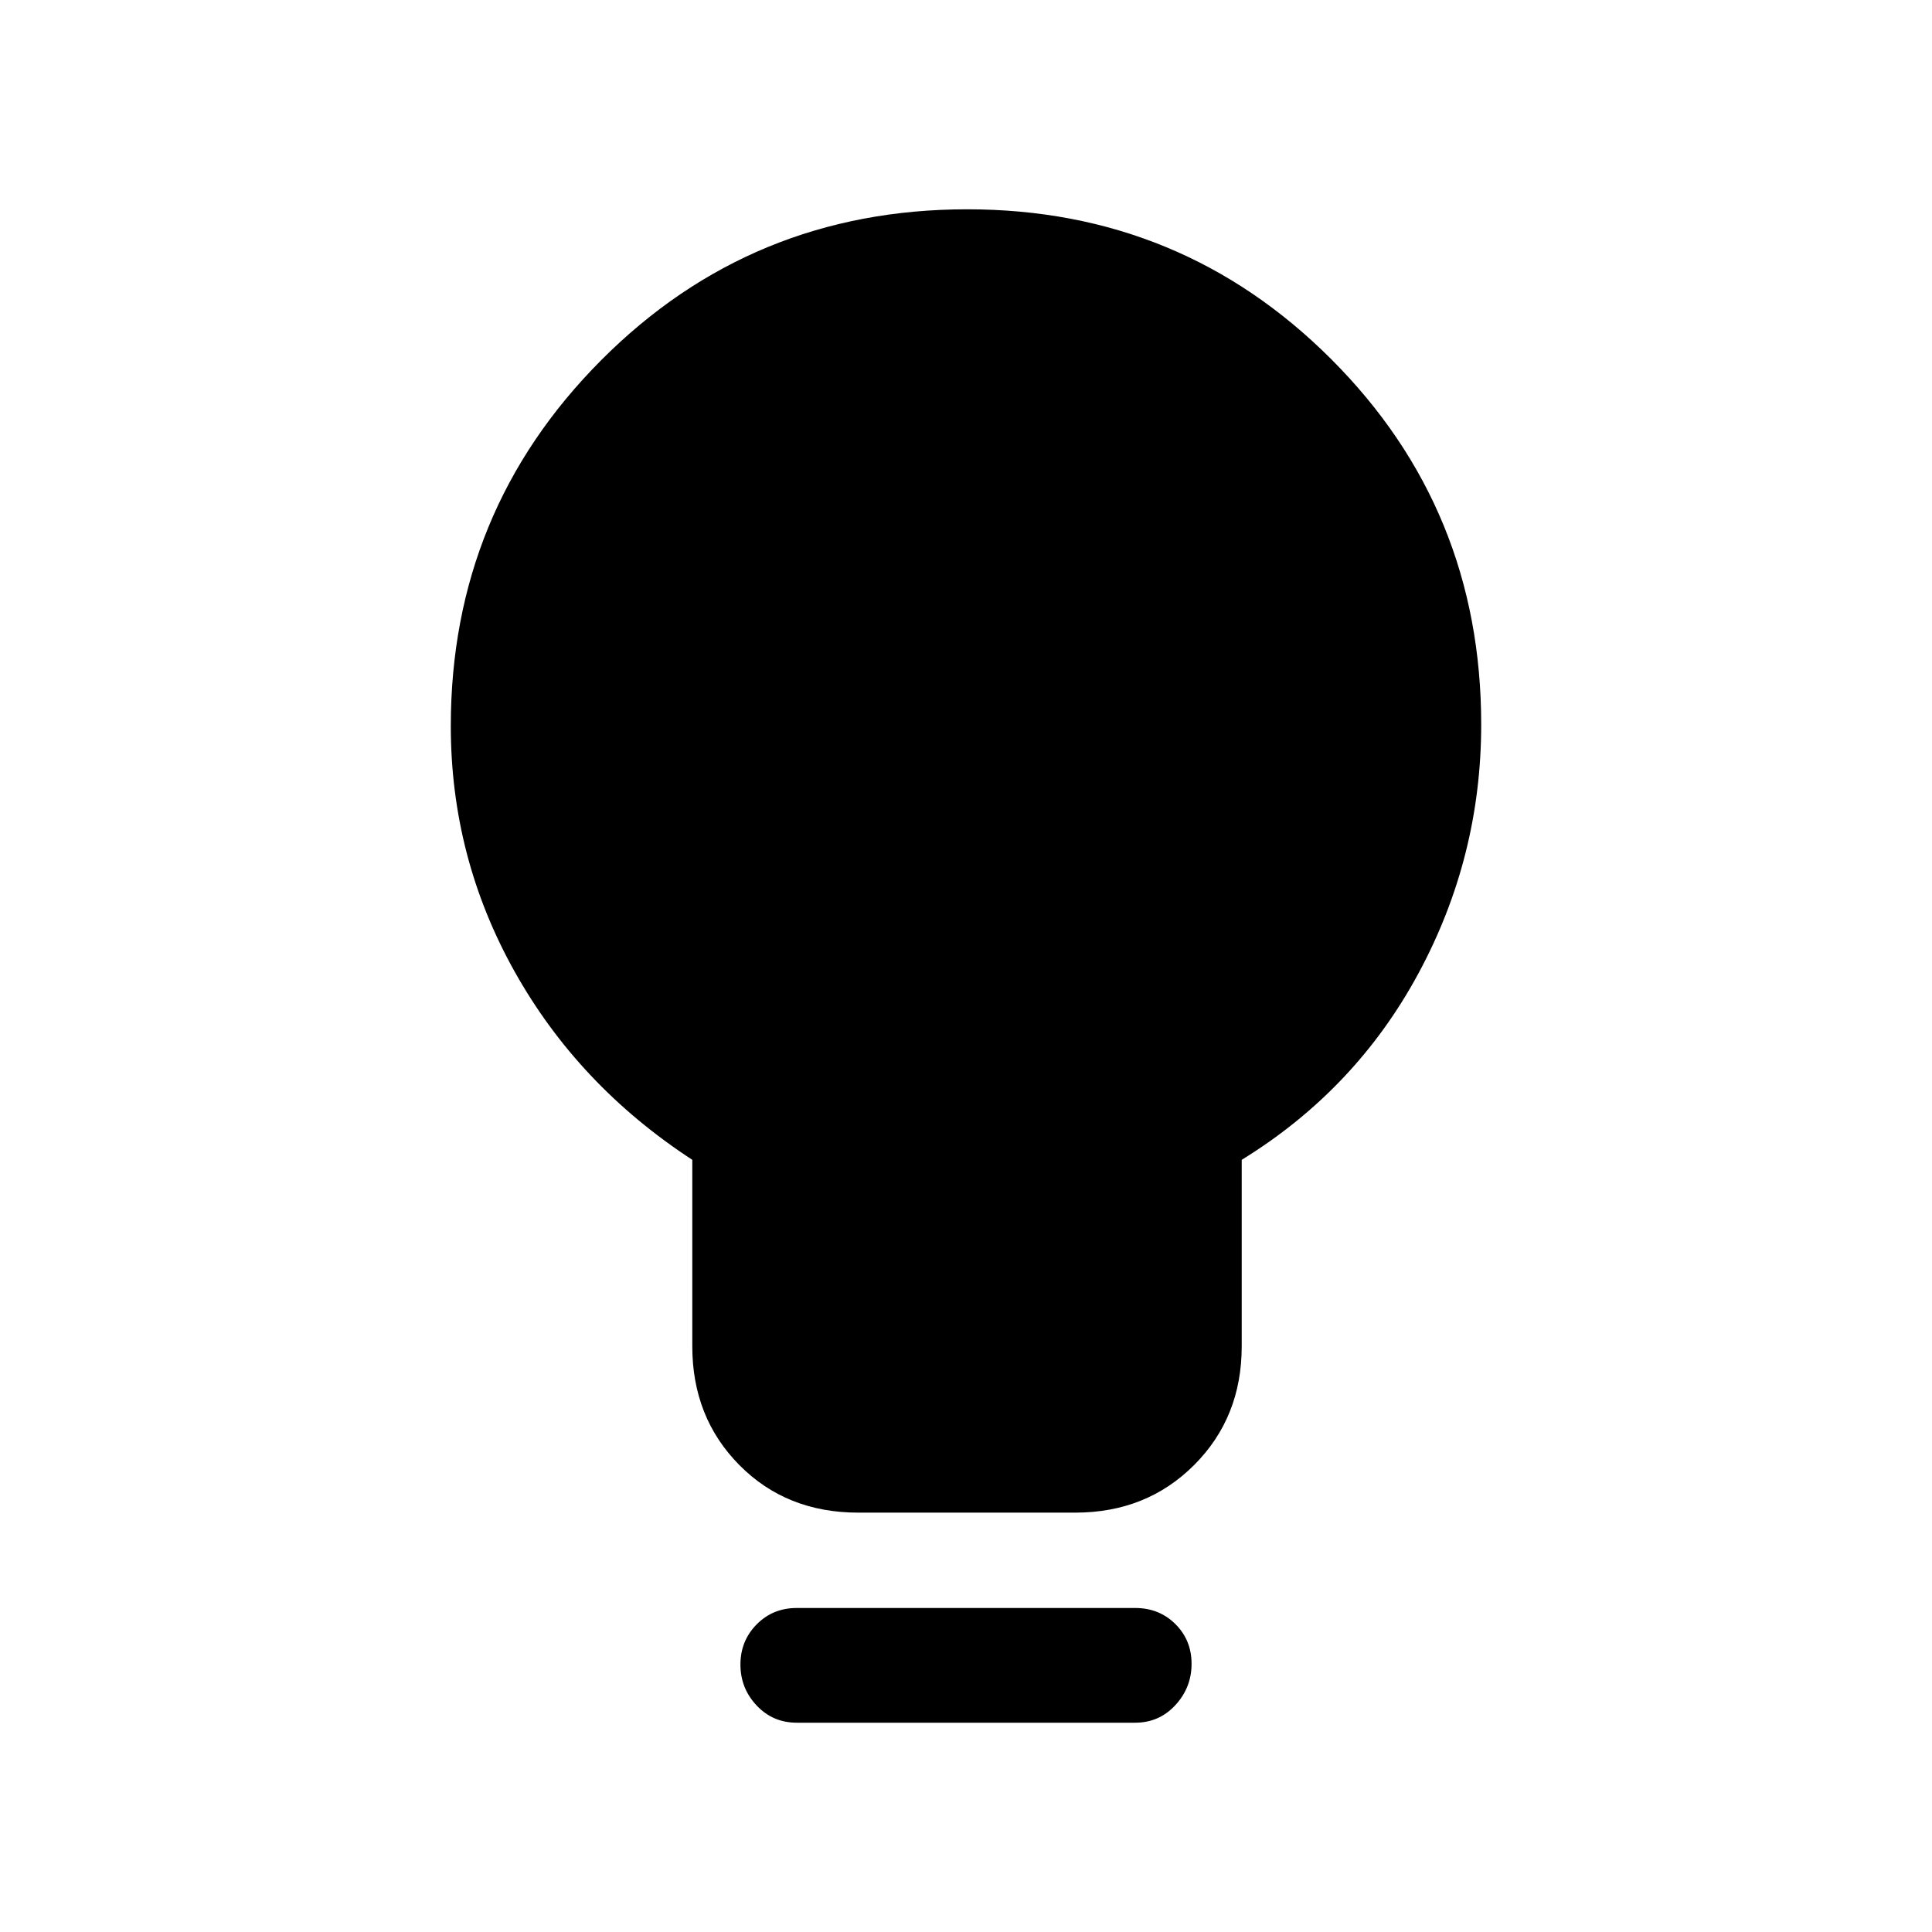 <svg xmlns="http://www.w3.org/2000/svg" height="20" viewBox="0 -960 960 960" width="20"><path d="M426.46-208.38q-35.69 0-59.08-23.64Q344-255.65 344-291v-92.69q-56.62-36.92-88.31-93.58Q224-533.92 224-599.23q0-106.76 74.7-181.77 74.7-75 181.93-75 106.4 0 180.89 74.51Q736-706.97 736-600q0 65.9-31.19 123.68T617-383.69V-291q0 35.35-23.66 58.98-23.65 23.64-59.04 23.64H426.46ZM395.92-104q-11.9 0-19.95-8.55-8.05-8.54-8.05-20.34 0-11.79 8.05-19.95t19.95-8.16h168.16q11.9 0 19.95 7.98 8.05 7.97 8.05 19.77 0 11.79-8.05 20.52T564.08-104H395.92Z"/></svg>